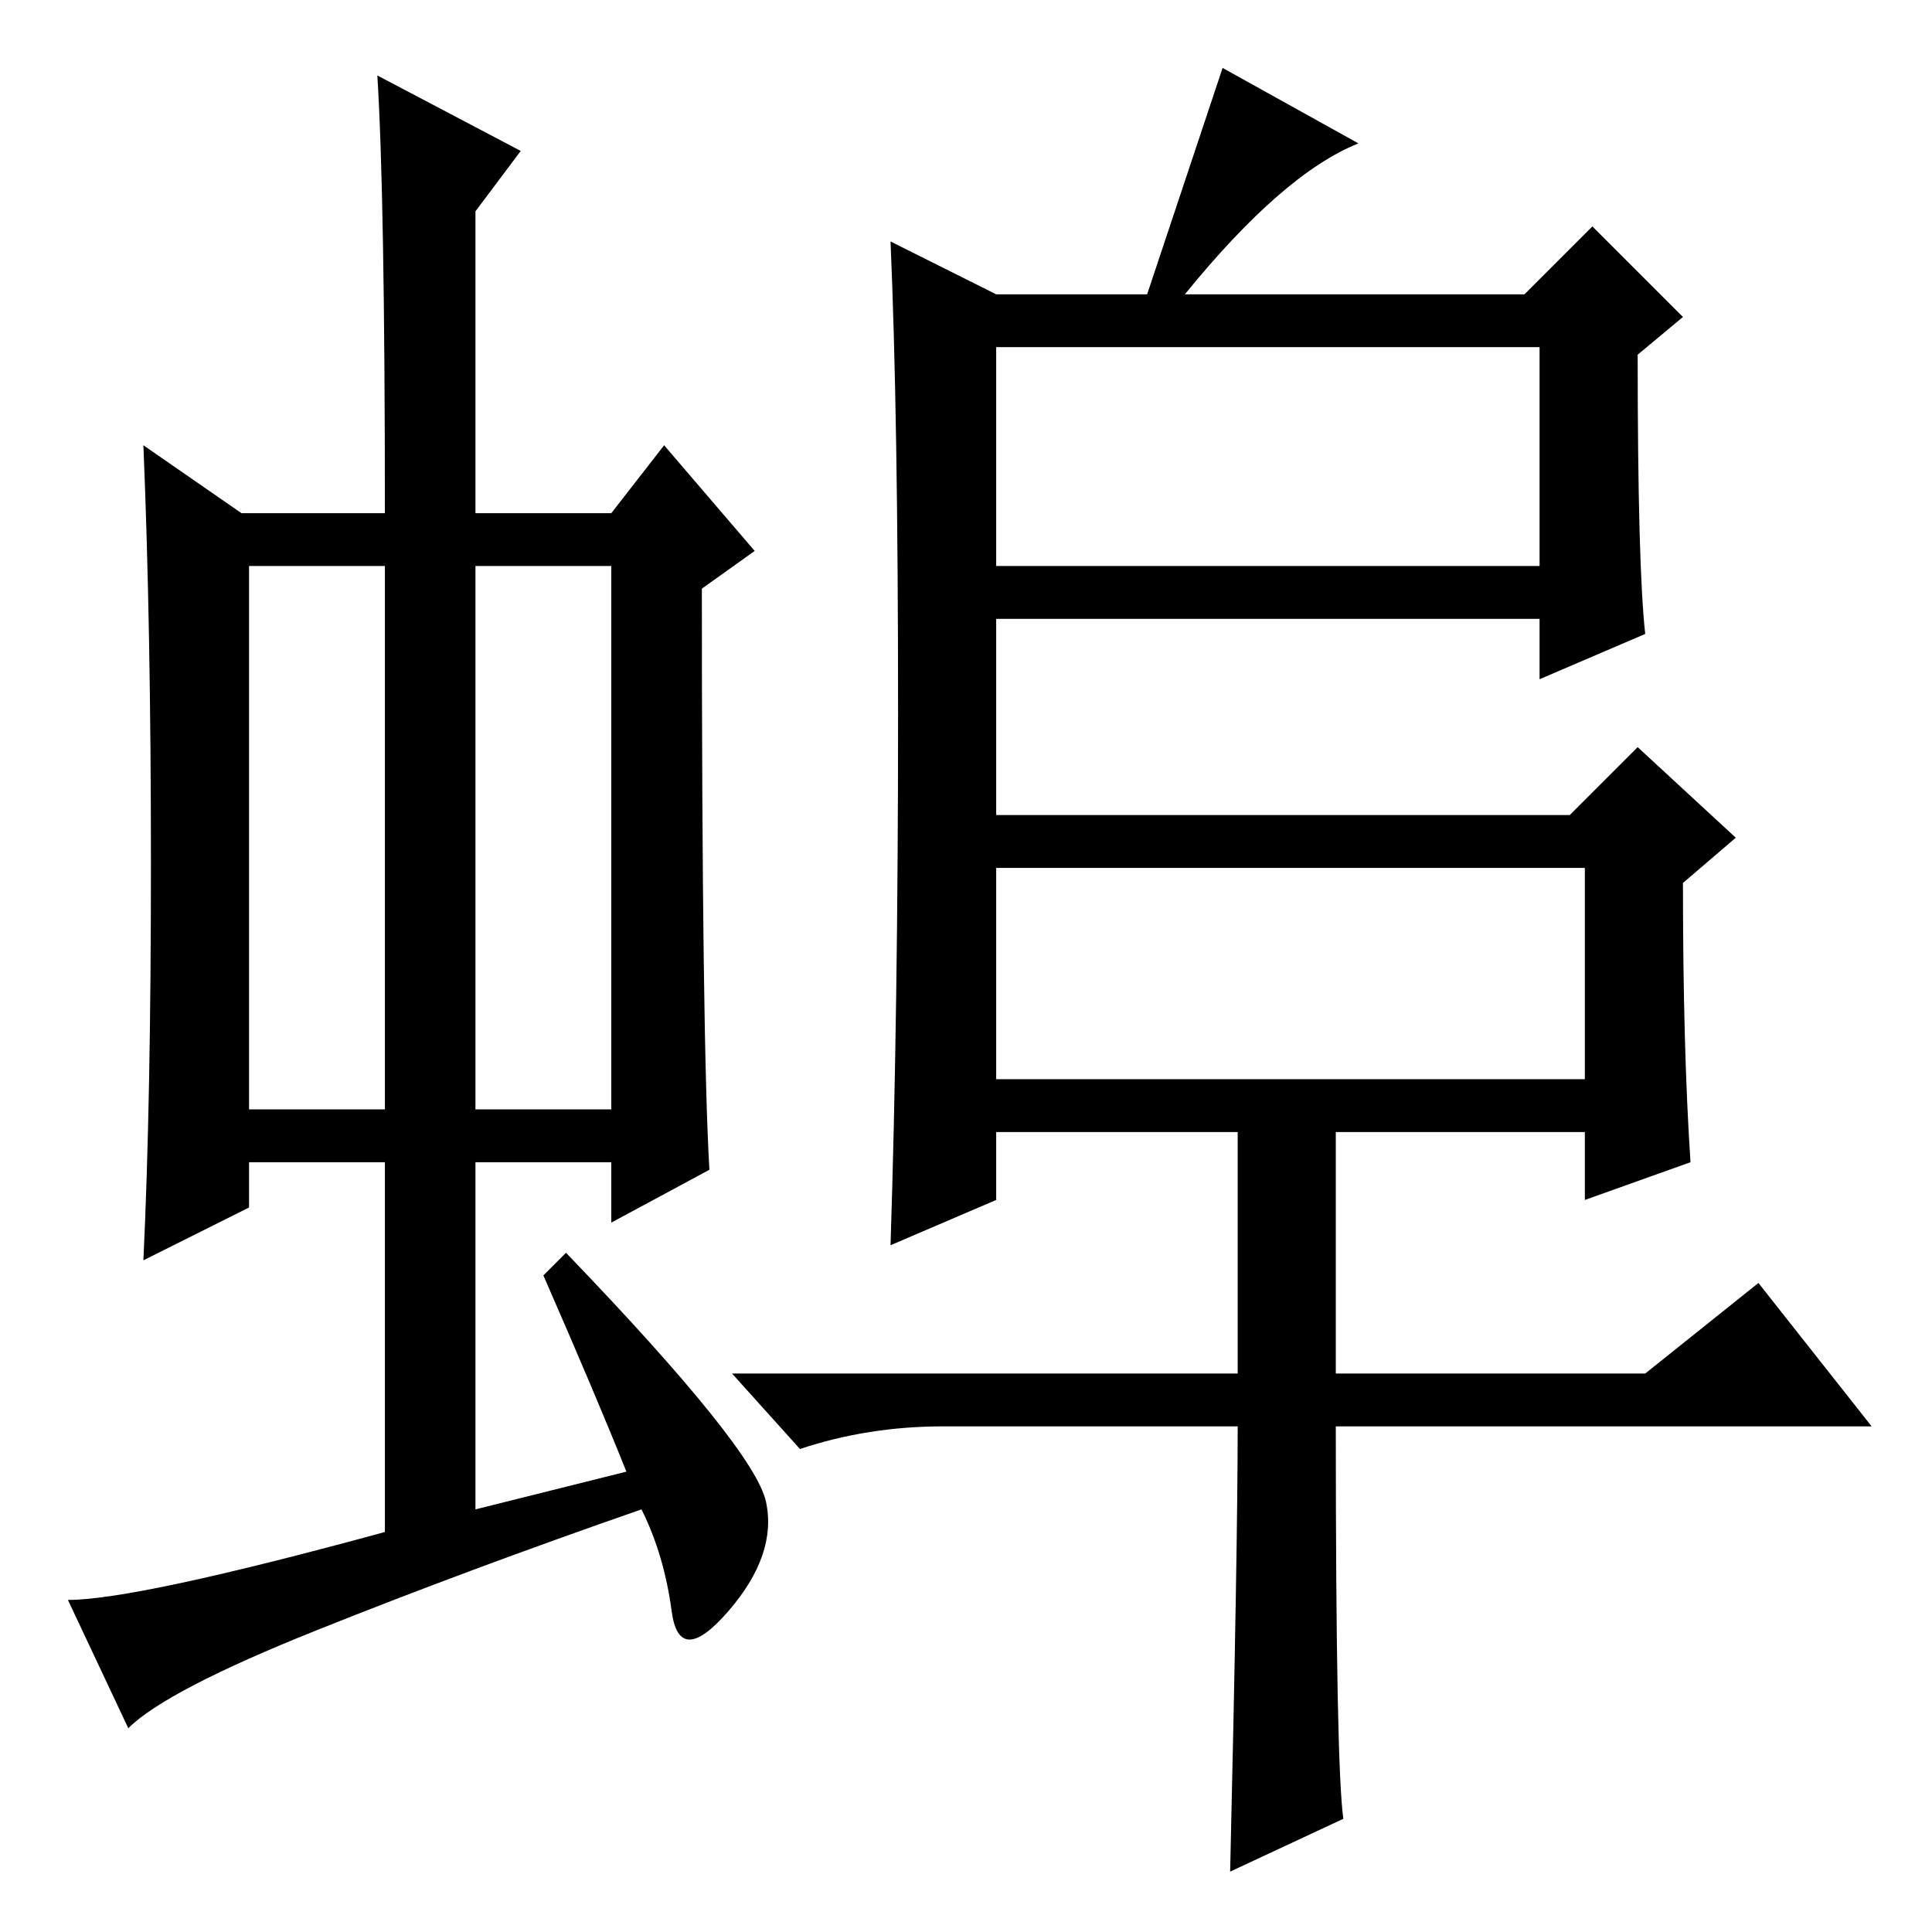 <?xml version="1.0" standalone="no"?>
<!DOCTYPE svg PUBLIC "-//W3C//DTD SVG 1.1//EN" "http://www.w3.org/Graphics/SVG/1.1/DTD/svg11.dtd" >
<svg xmlns="http://www.w3.org/2000/svg" xmlns:xlink="http://www.w3.org/1999/xlink" version="1.1" viewBox="0 -36 256 256">
  <g transform="matrix(1 0 0 -1 0 220)">
   <path fill="currentColor"
d="M33 109h18v72h-18v-72zM63 109h18v72h-18v-72zM72 87l3 3q25 -26 26.5 -33t-5 -14.5t-7.5 0t-4 13.5q-23 -8 -43 -16t-25 -13l-8 17q9 0 42 9v49h-18v-6l-14 -7q1 21 1 52.5t-1 55.5l13 -9h19q0 42 -1 58l19 -10l-6 -8v-40h18l7 9l12 -14l-7 -5q0 -60 1 -77l-13 -7v8h-18
v-46l20 5q-4 10 -11 26zM178 15l-15 -7q1 43 1 59h-39q-10 0 -19 -3l-9 10h67v32h-32v-9l-14 -6q1 31 1 70.5t-1 62.5l14 -7h20l10 30l18 -10q-10 -4 -23 -20h45l9 9l12 -12l-6 -5q0 -28 1 -37l-14 -6v8h-72v-26h76l9 9l13 -12l-7 -6q0 -22 1 -37l-14 -5v9h-33v-32h41l15 12
l15 -19h-71q0 -45 1 -52zM132 181h72v29h-72v-29zM132 113h78v28h-78v-28z" />
  </g>

</svg>
